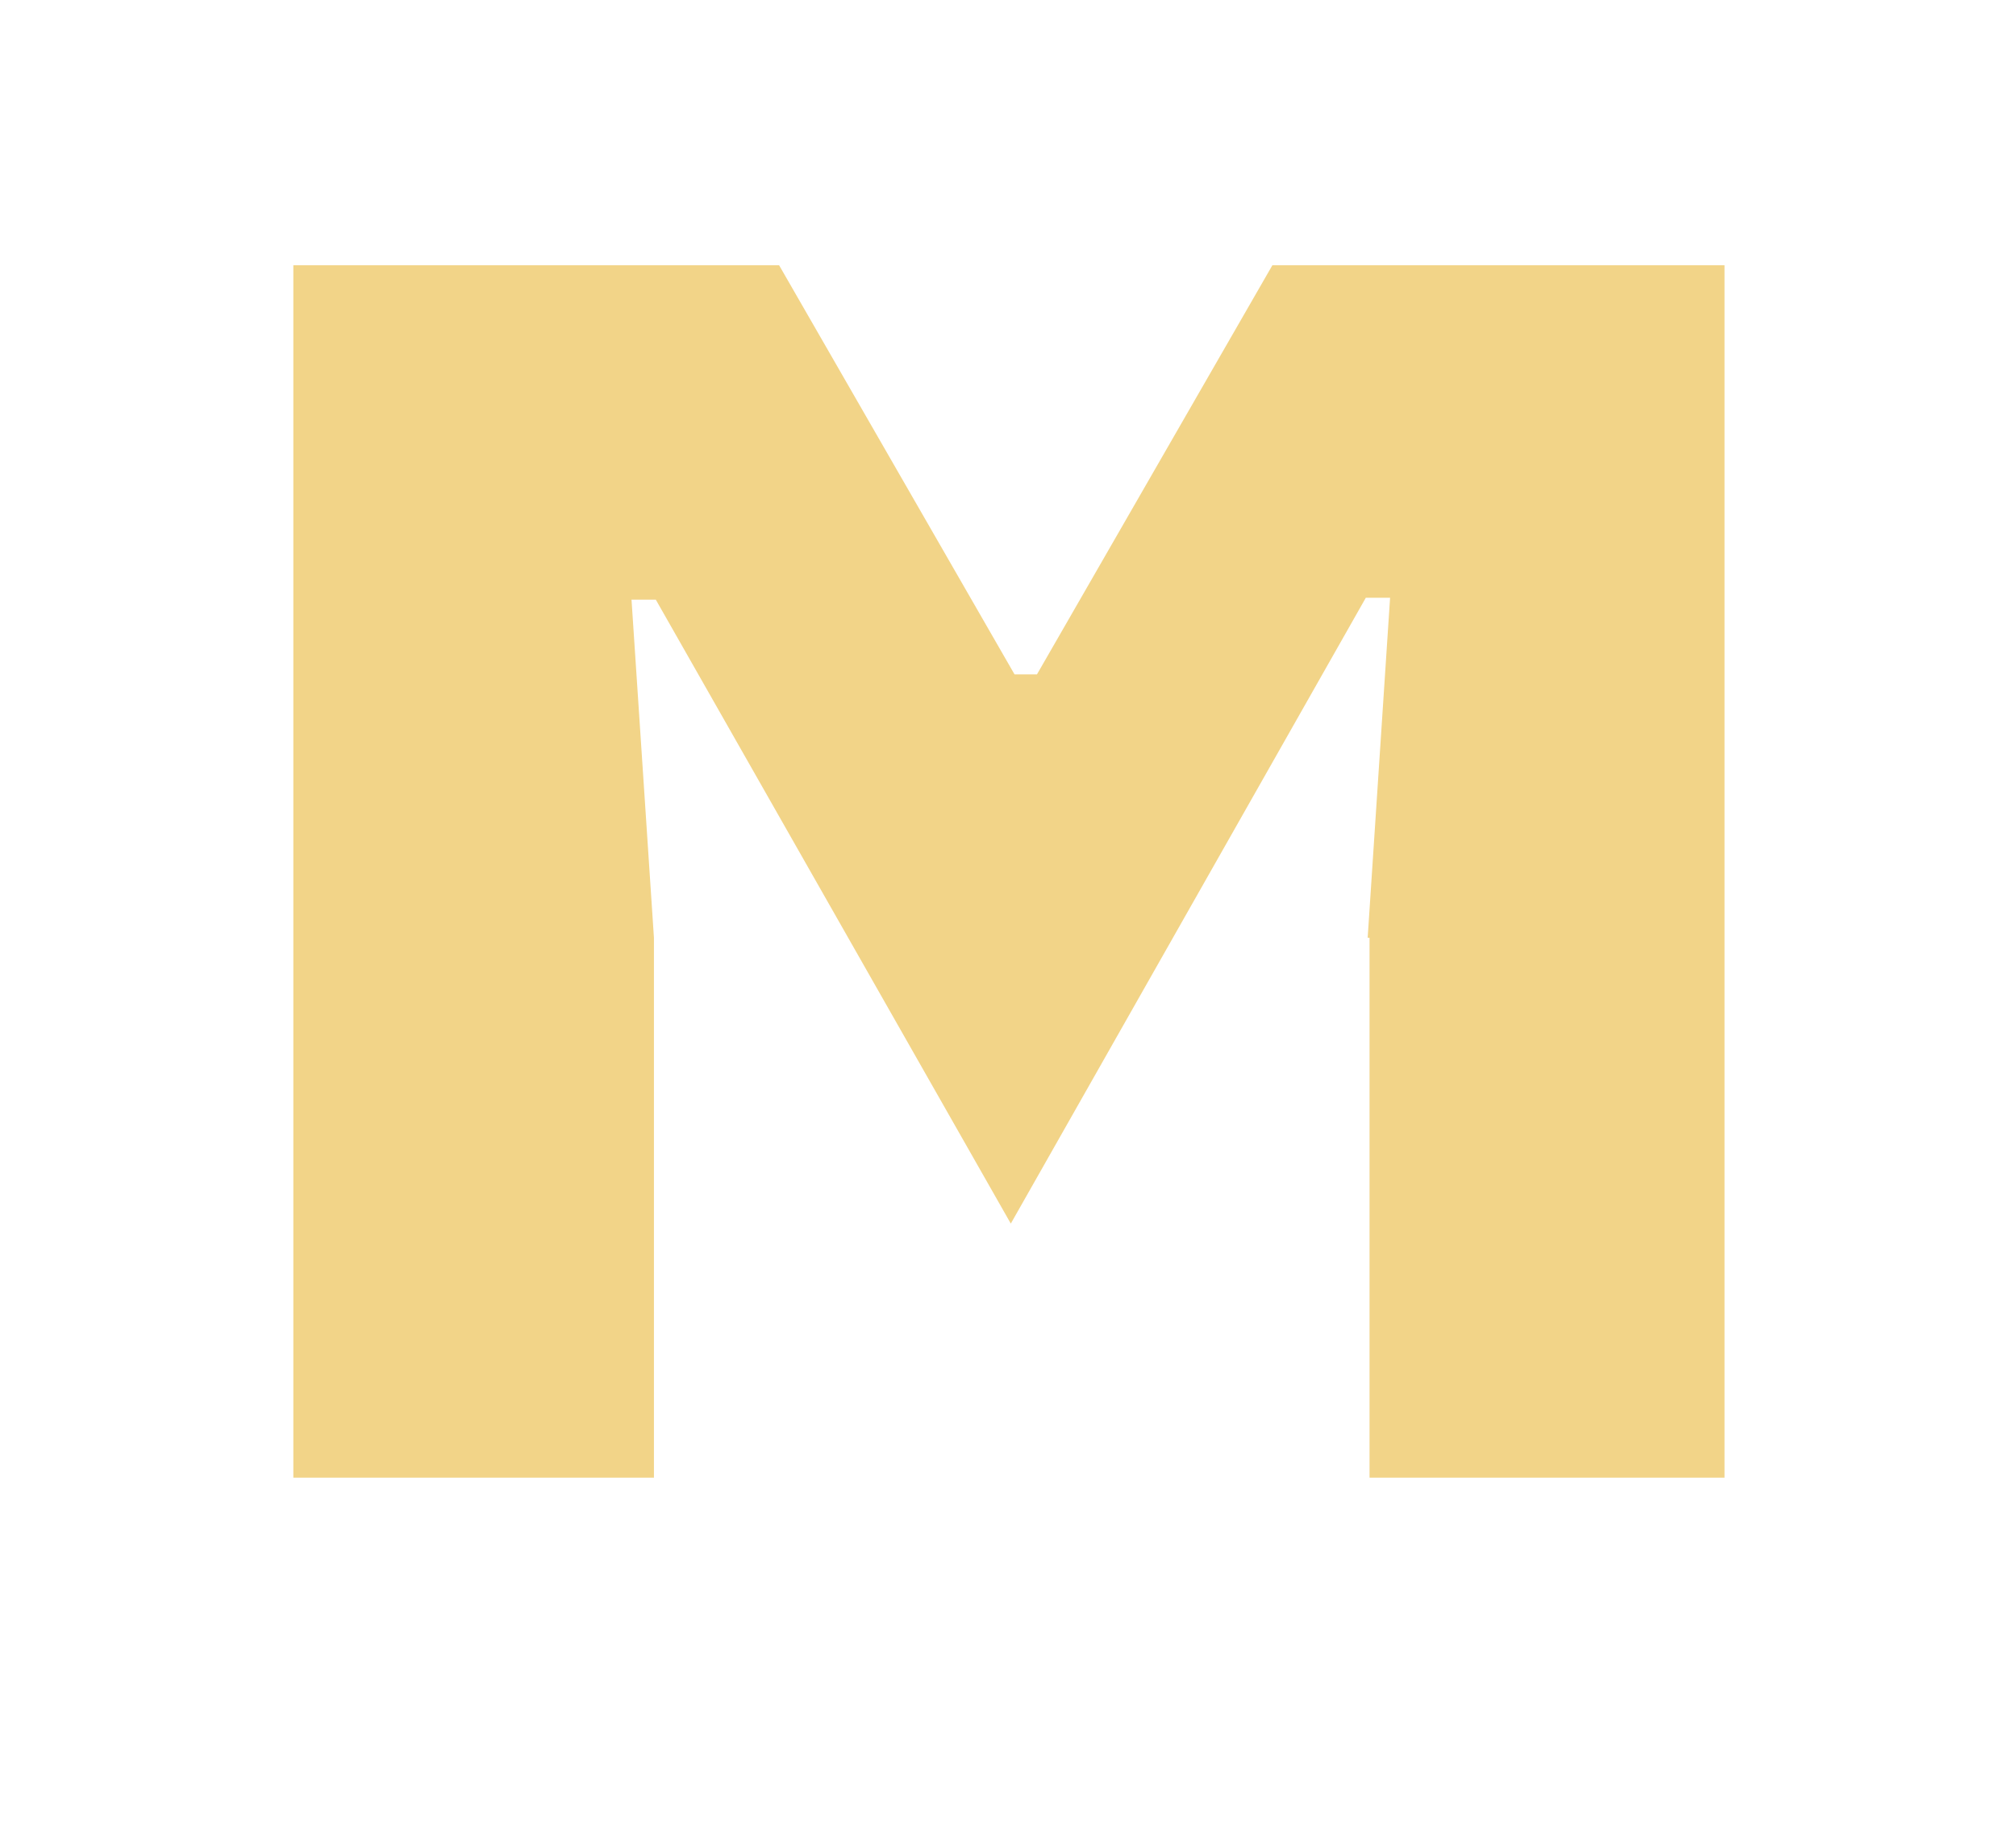 <?xml version="1.0" encoding="utf-8"?>
<!-- Generator: Adobe Illustrator 27.7.0, SVG Export Plug-In . SVG Version: 6.00 Build 0)  -->
<svg version="1.1" id="Layer_2_00000160894217455783498110000007241275602178007183_"
	 xmlns="http://www.w3.org/2000/svg" xmlns:xlink="http://www.w3.org/1999/xlink" x="0px" y="0px" viewBox="0 0 107.9 97.8"
	 style="enable-background:new 0 0 107.9 97.8;" xml:space="preserve">
<style type="text/css">
	.st0{fill:#F2D488;}
</style>
<g>
	<path class="st0" d="M73.2,50.2L74.4,32h-1.3l-19,33.5l-19-33.4h-1.3L35,50.2v28.9H15.7V14.2h26l12.6,21.9h1.2l12.6-21.9h24.2v64.9
		h-19V50.2H73.2z"/>
</g>
</svg>
